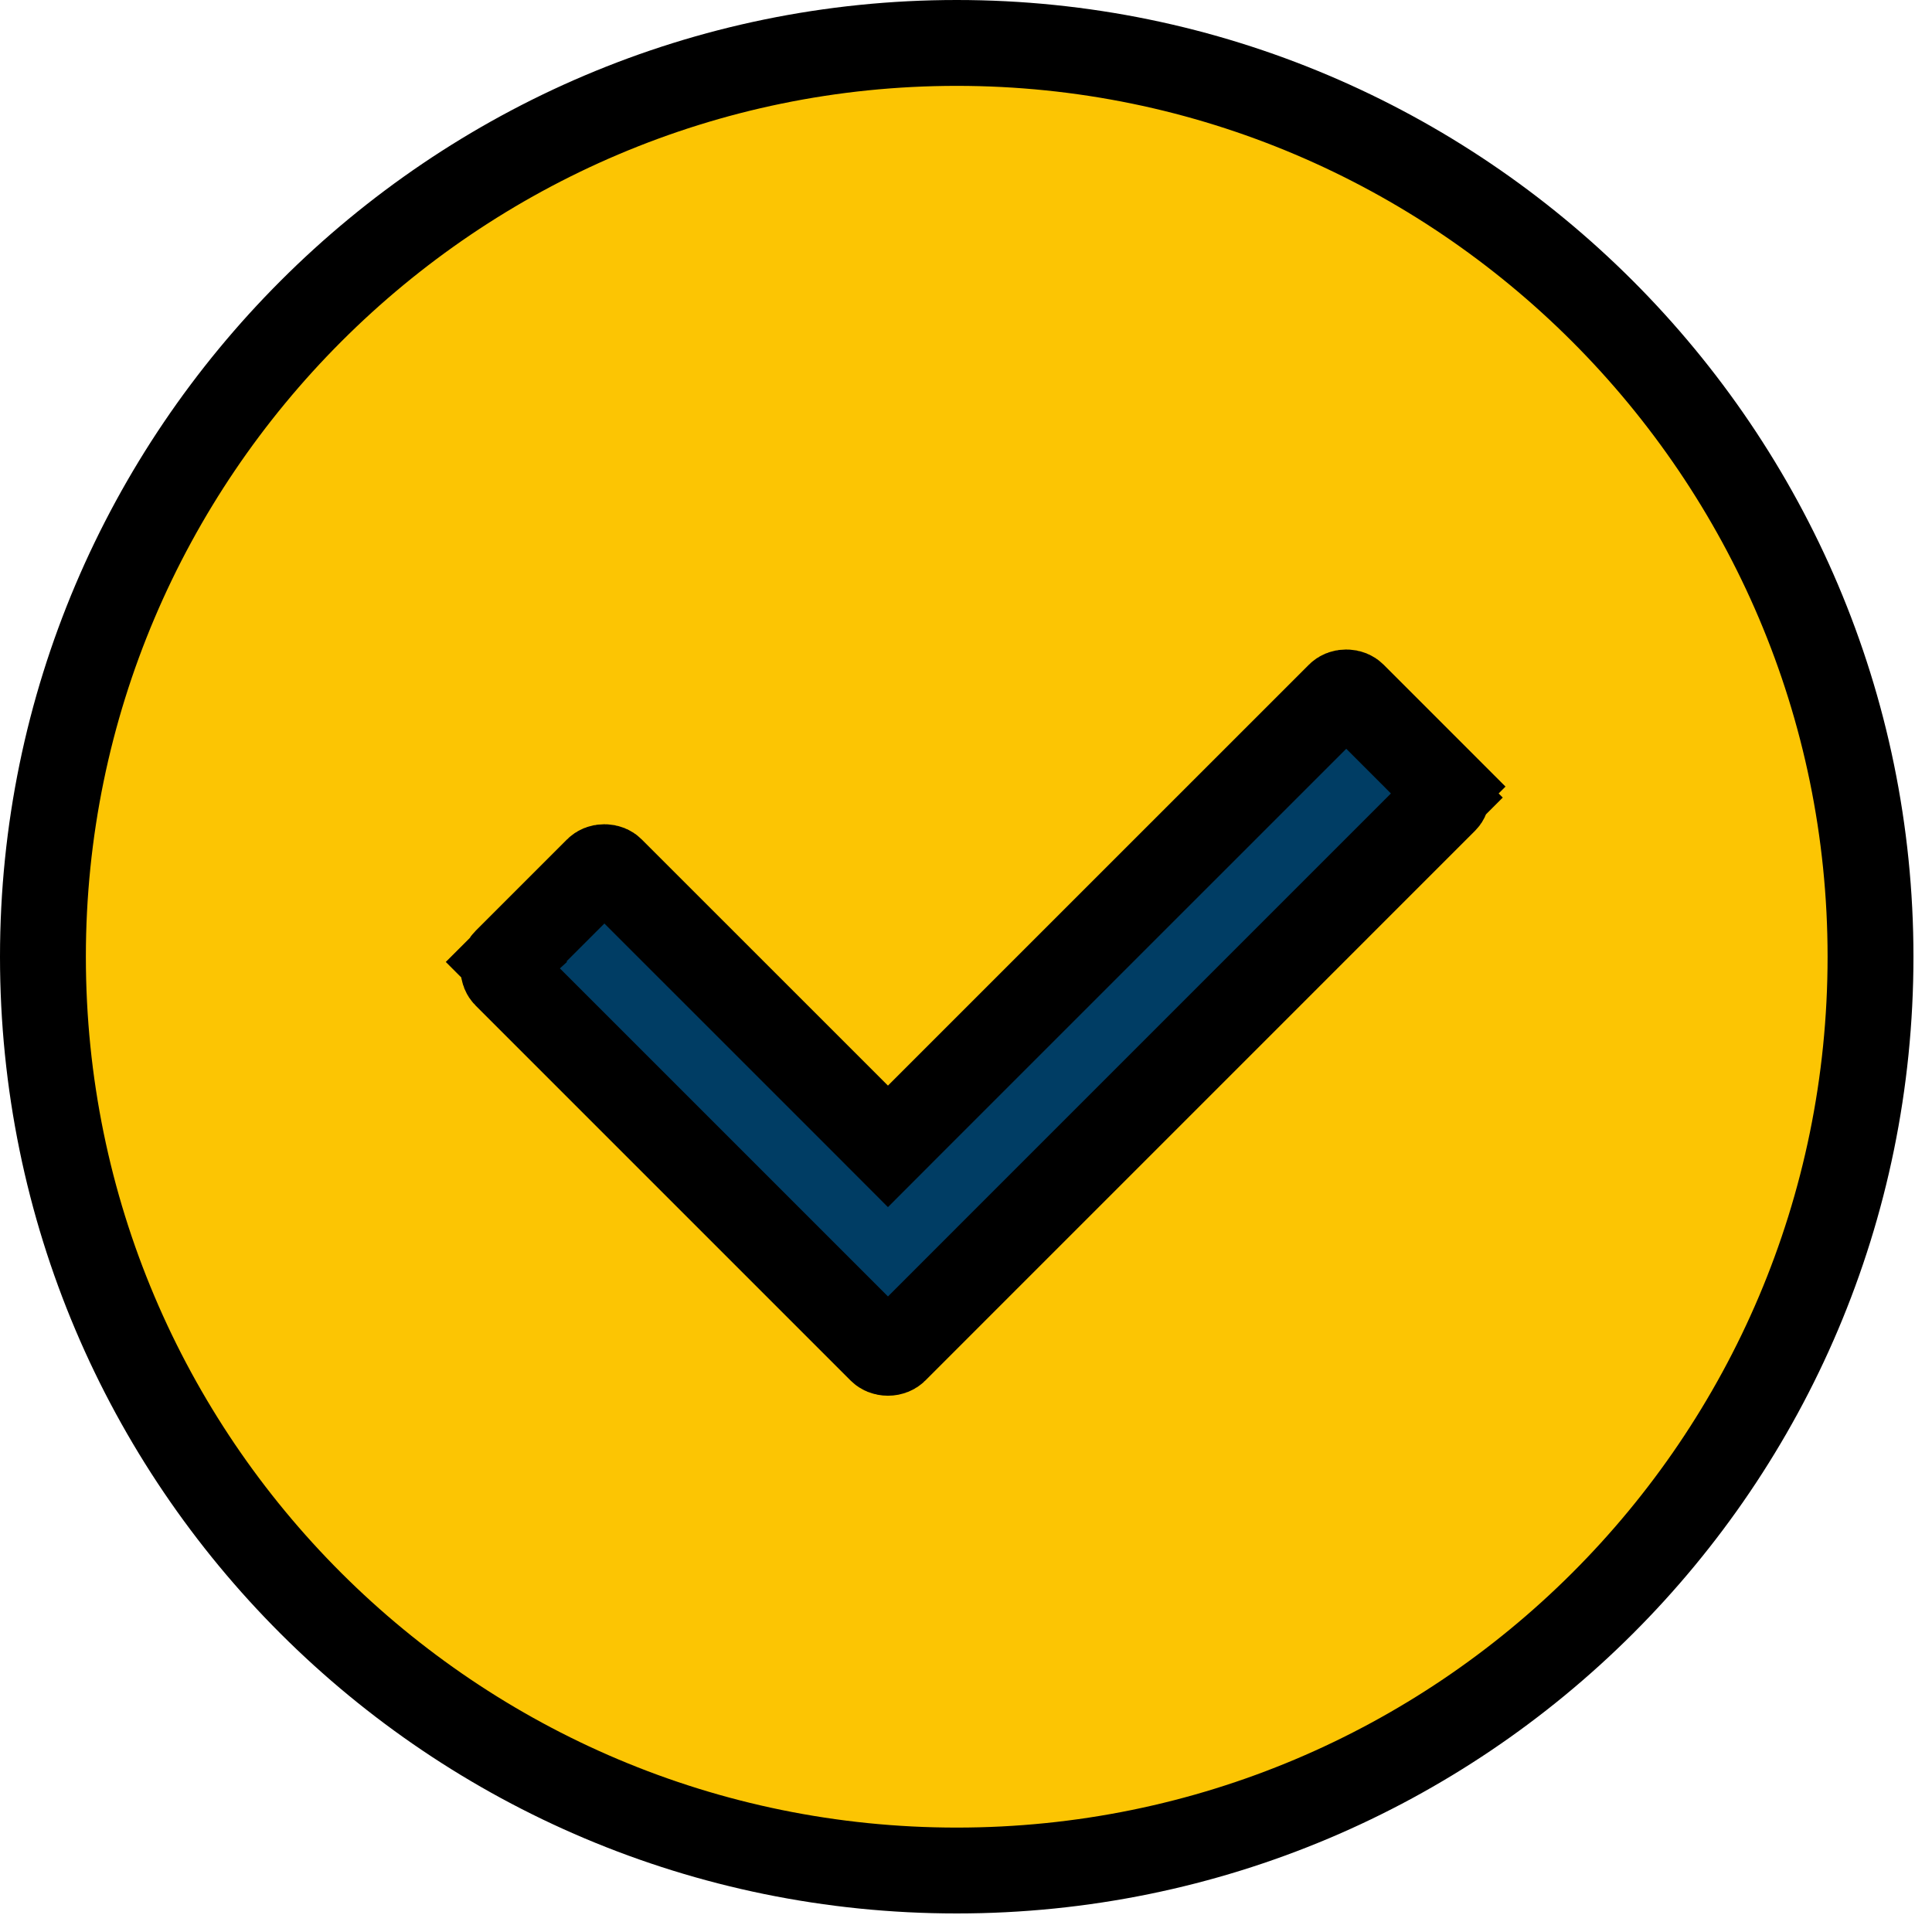 <svg width="45" height="45" viewBox="0 0 45 45" fill="none" xmlns="http://www.w3.org/2000/svg">
<path d="M1 22.284C1 10.56 10.56 1 22.284 1C34.008 1 43.568 10.56 43.568 22.284C43.568 34.072 34.01 43.568 22.284 43.568C10.558 43.568 1 34.072 1 22.284Z" fill="#FCC503" stroke="black" stroke-width="2"/>
<path d="M19.975 25.993L20.682 26.701L21.389 25.993L31.197 16.186C31.226 16.157 31.28 16.128 31.357 16.128C31.434 16.128 31.488 16.157 31.517 16.186L33.652 18.321L34.359 17.614L33.652 18.321C33.681 18.35 33.71 18.404 33.71 18.481C33.71 18.558 33.681 18.612 33.652 18.641L34.295 19.284L33.652 18.641L22.977 29.316L20.843 31.451C20.814 31.48 20.759 31.509 20.682 31.509C20.605 31.509 20.551 31.48 20.522 31.451L18.387 29.316L11.782 22.711C11.753 22.682 11.725 22.628 11.725 22.551C11.725 22.474 11.753 22.419 11.782 22.391L11.091 21.699L11.782 22.391L13.917 20.256C13.946 20.227 14 20.198 14.077 20.198C14.154 20.198 14.209 20.227 14.237 20.256L19.975 25.993Z" fill="#003D64" stroke="black" stroke-width="2"/>
</svg>
